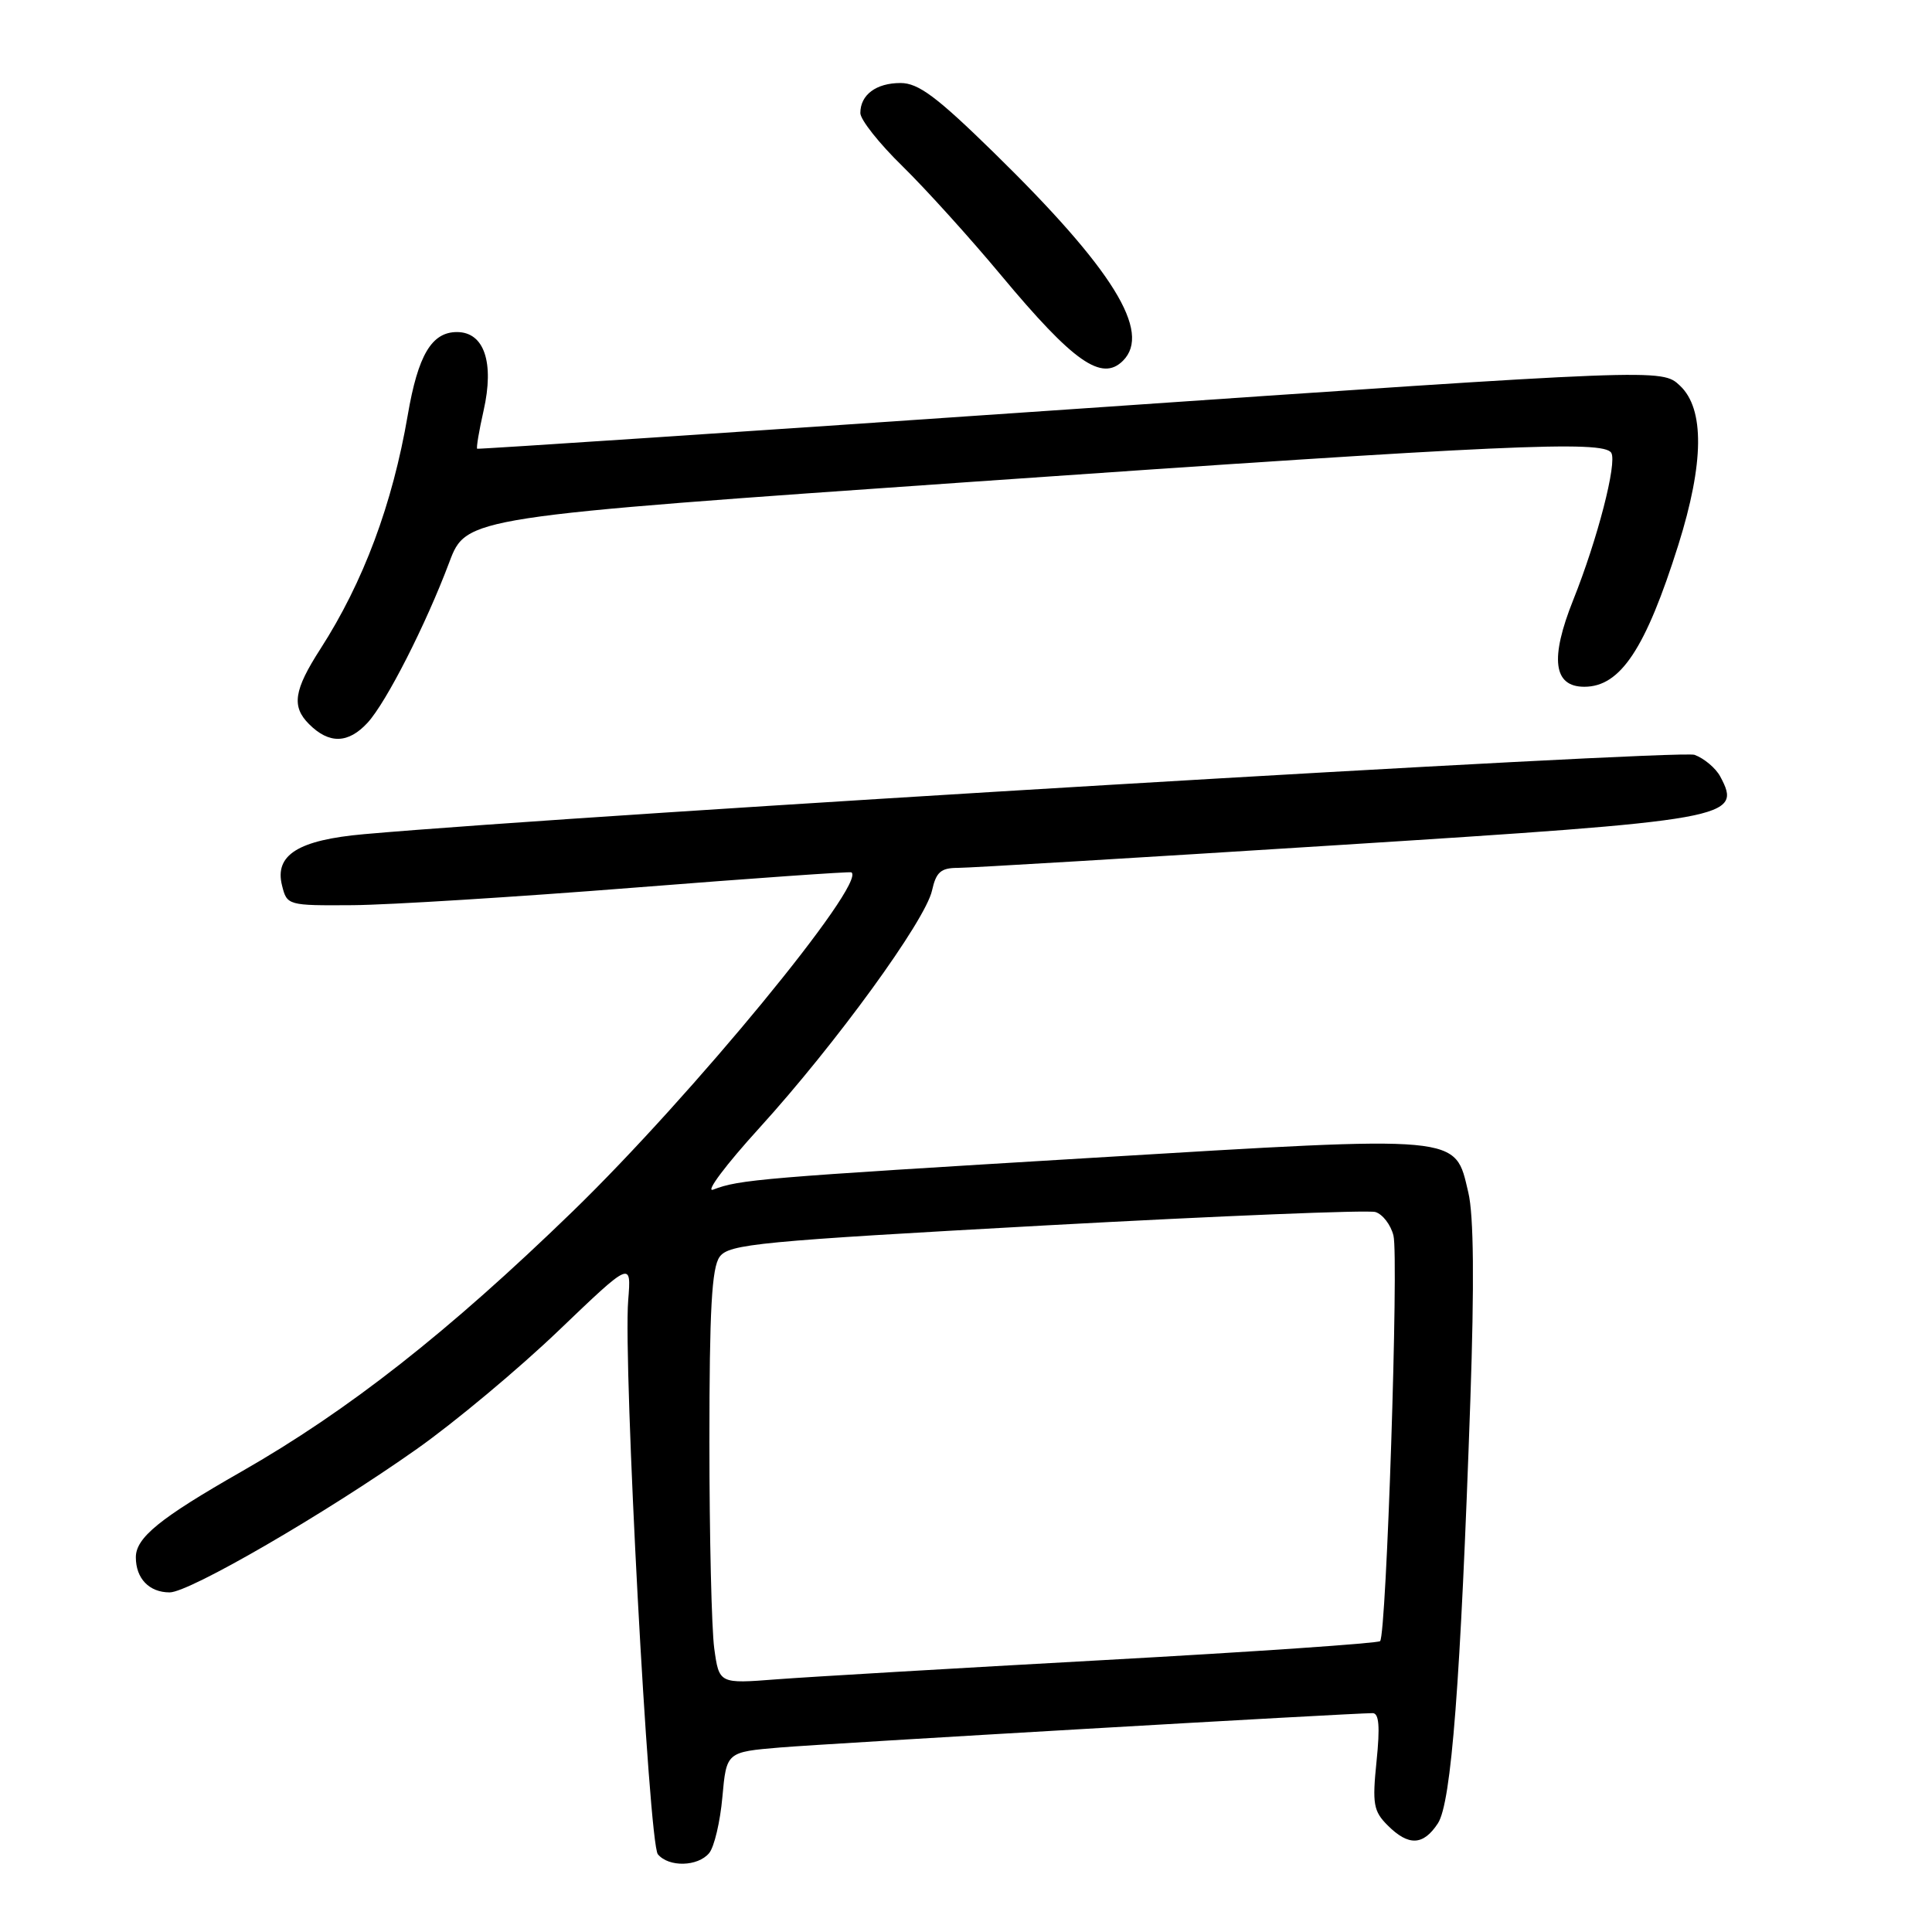 <?xml version="1.0" encoding="UTF-8" standalone="no"?>
<!DOCTYPE svg PUBLIC "-//W3C//DTD SVG 1.1//EN" "http://www.w3.org/Graphics/SVG/1.1/DTD/svg11.dtd" >
<svg xmlns="http://www.w3.org/2000/svg" xmlns:xlink="http://www.w3.org/1999/xlink" version="1.1" viewBox="0 0 256 256">
 <g >
 <path fill="currentColor"
d=" M 93.97 245.54 C 94.64 244.73 95.43 241.39 95.72 238.11 C 96.26 232.15 96.26 232.15 103.38 231.55 C 109.81 231.02 179.06 227.00 181.88 227.00 C 182.73 227.00 182.87 228.78 182.40 233.37 C 181.82 239.04 181.99 239.99 183.87 241.87 C 186.64 244.64 188.59 244.56 190.53 241.60 C 192.31 238.87 193.53 223.02 194.83 185.50 C 195.36 170.03 195.28 161.03 194.56 158.01 C 192.74 150.32 194.08 150.45 144.68 153.42 C 100.65 156.07 98.00 156.29 94.50 157.63 C 93.40 158.05 96.16 154.36 100.63 149.45 C 110.73 138.34 122.63 121.97 123.50 117.99 C 124.04 115.56 124.67 115.00 126.90 115.00 C 128.40 115.00 150.95 113.65 176.99 112.00 C 229.44 108.68 230.90 108.42 227.94 102.89 C 227.36 101.80 225.83 100.50 224.54 100.02 C 222.60 99.28 77.86 107.91 48.26 110.53 C 39.53 111.30 36.35 113.28 37.37 117.33 C 38.03 119.97 38.12 120.00 46.77 119.94 C 51.57 119.90 68.32 118.86 84.00 117.62 C 99.68 116.38 112.65 115.47 112.82 115.59 C 114.86 117.00 91.68 145.19 75.87 160.53 C 59.38 176.52 46.19 186.88 32.00 194.99 C 21.17 201.17 18.00 203.75 18.00 206.35 C 18.00 209.16 19.77 211.00 22.48 211.00 C 25.10 211.00 43.17 200.52 55.23 192.00 C 60.29 188.43 68.75 181.36 74.04 176.29 C 83.66 167.08 83.66 167.08 83.24 172.29 C 82.56 180.70 85.96 244.25 87.17 245.70 C 88.61 247.44 92.47 247.35 93.97 245.54 Z  M 48.72 95.75 C 51.19 93.05 56.42 82.79 59.53 74.51 C 61.79 68.51 61.79 68.51 129.14 63.82 C 199.36 58.93 212.47 58.33 213.50 60.00 C 214.30 61.30 211.68 71.46 208.46 79.50 C 205.35 87.28 205.83 91.00 209.93 91.00 C 214.72 91.00 218.05 85.97 222.39 72.20 C 225.80 61.35 225.88 54.17 222.60 51.10 C 220.20 48.84 220.20 48.84 141.85 54.23 C 98.76 57.19 63.38 59.54 63.23 59.46 C 63.09 59.37 63.47 57.09 64.08 54.40 C 65.52 48.02 64.16 44.00 60.55 44.00 C 57.20 44.00 55.39 47.05 54.03 55.00 C 52.00 66.84 48.15 77.13 42.46 85.98 C 38.93 91.46 38.61 93.61 40.95 95.95 C 43.61 98.61 46.15 98.55 48.72 95.75 Z  M 148.80 47.80 C 152.62 43.98 147.47 35.66 131.72 20.25 C 124.14 12.83 121.69 11.00 119.33 11.00 C 116.09 11.00 114.00 12.56 114.00 14.98 C 114.00 15.86 116.51 19.03 119.59 22.03 C 122.66 25.04 128.55 31.55 132.67 36.50 C 142.25 47.99 145.99 50.61 148.80 47.80 Z  M 94.64 218.42 C 94.29 215.83 94.00 203.52 94.00 191.05 C 94.00 173.56 94.31 167.96 95.36 166.53 C 96.59 164.84 100.51 164.47 138.61 162.37 C 161.65 161.11 181.29 160.31 182.25 160.60 C 183.21 160.89 184.29 162.30 184.64 163.72 C 185.36 166.55 183.71 216.63 182.87 217.46 C 182.59 217.74 166.19 218.87 146.43 219.96 C 126.67 221.05 107.08 222.20 102.89 222.52 C 95.29 223.11 95.29 223.11 94.64 218.42 Z "/>
</g>
</svg>